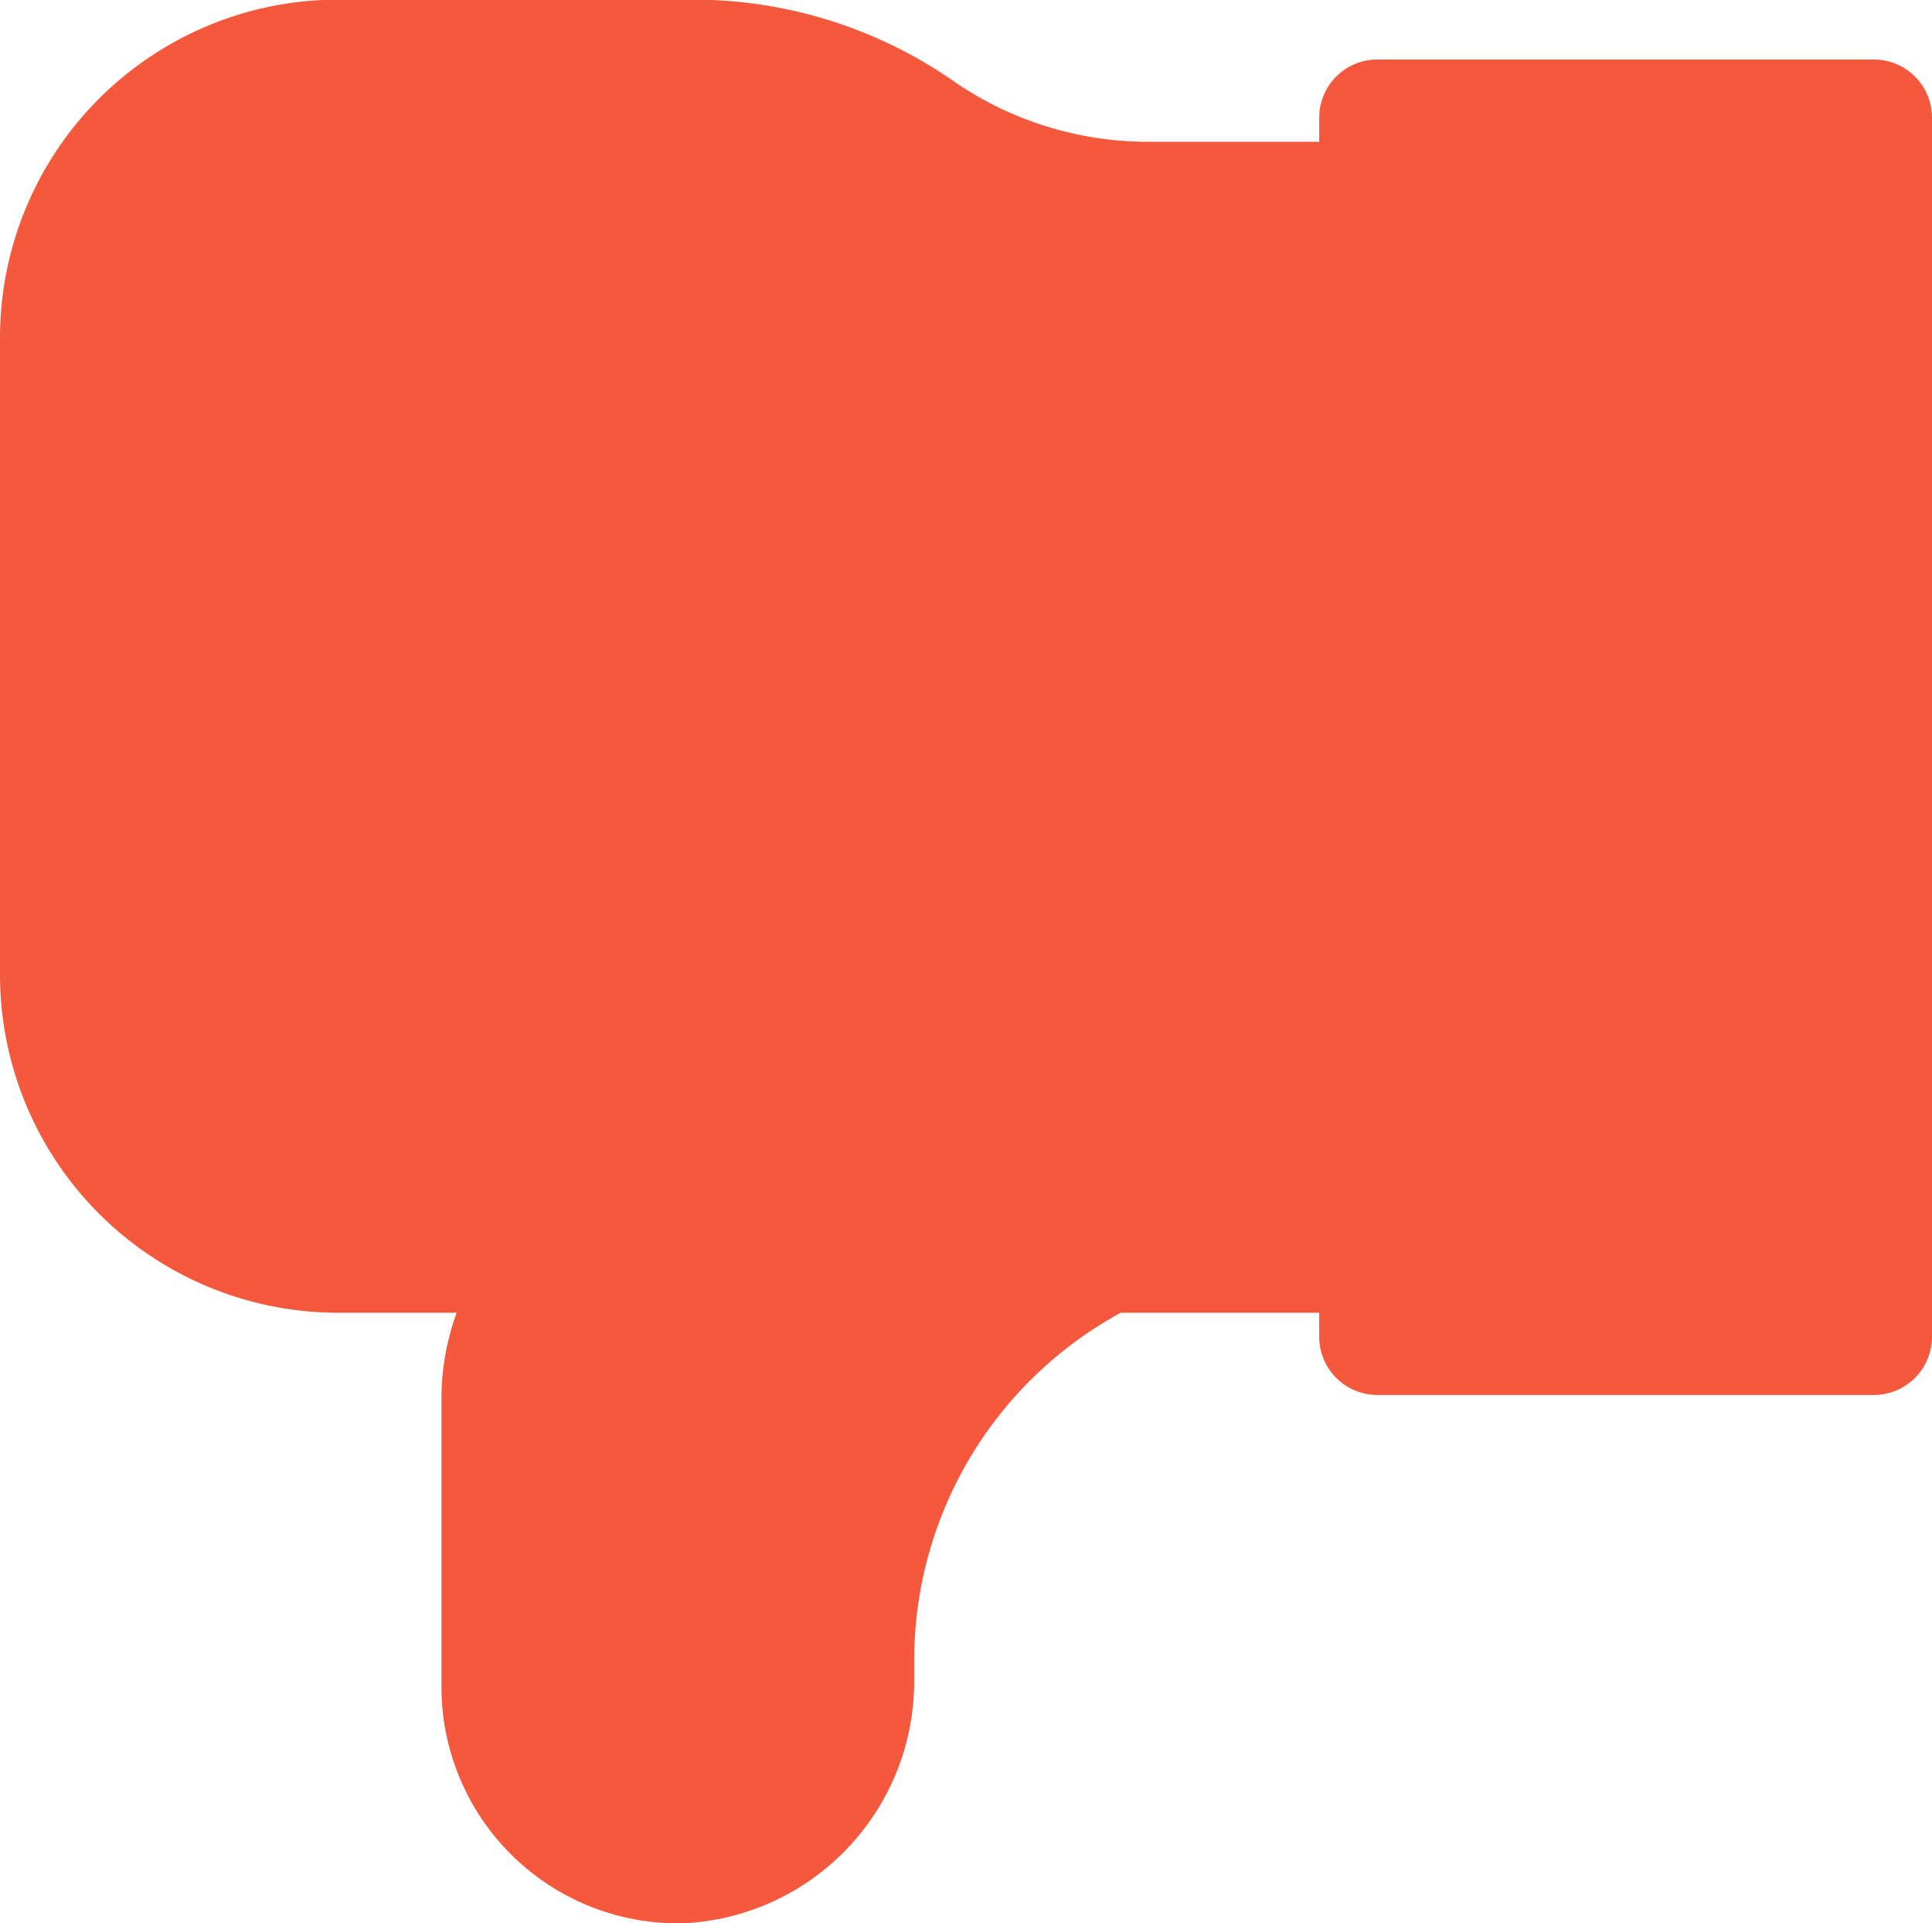 <svg xmlns="http://www.w3.org/2000/svg" width="16" height="15.925" viewBox="0 0 16 15.925"><defs><style>.a{fill:#F4593D;}</style></defs><path class="a" d="M8.1,15.251a2.828,2.828,0,0,0-1.613-.5H5.075v.2a.481.481,0,0,1-.481.481H.481A.481.481,0,0,1,0,14.947V4.855a.482.482,0,0,1,.481-.481H4.594a.482.482,0,0,1,.481.481v.2H6.718A3.277,3.277,0,0,0,8.429,2.169V2.018A2.006,2.006,0,0,1,10.326,0a1.958,1.958,0,0,1,2.018,1.956v2.39a2.07,2.07,0,0,1-.126.709H13.2A2.8,2.8,0,0,1,16,7.848v5.28a2.8,2.8,0,0,1-2.8,2.8H10.252A3.771,3.771,0,0,1,8.1,15.251Z" transform="translate(16 15.925) rotate(180)"/></svg>